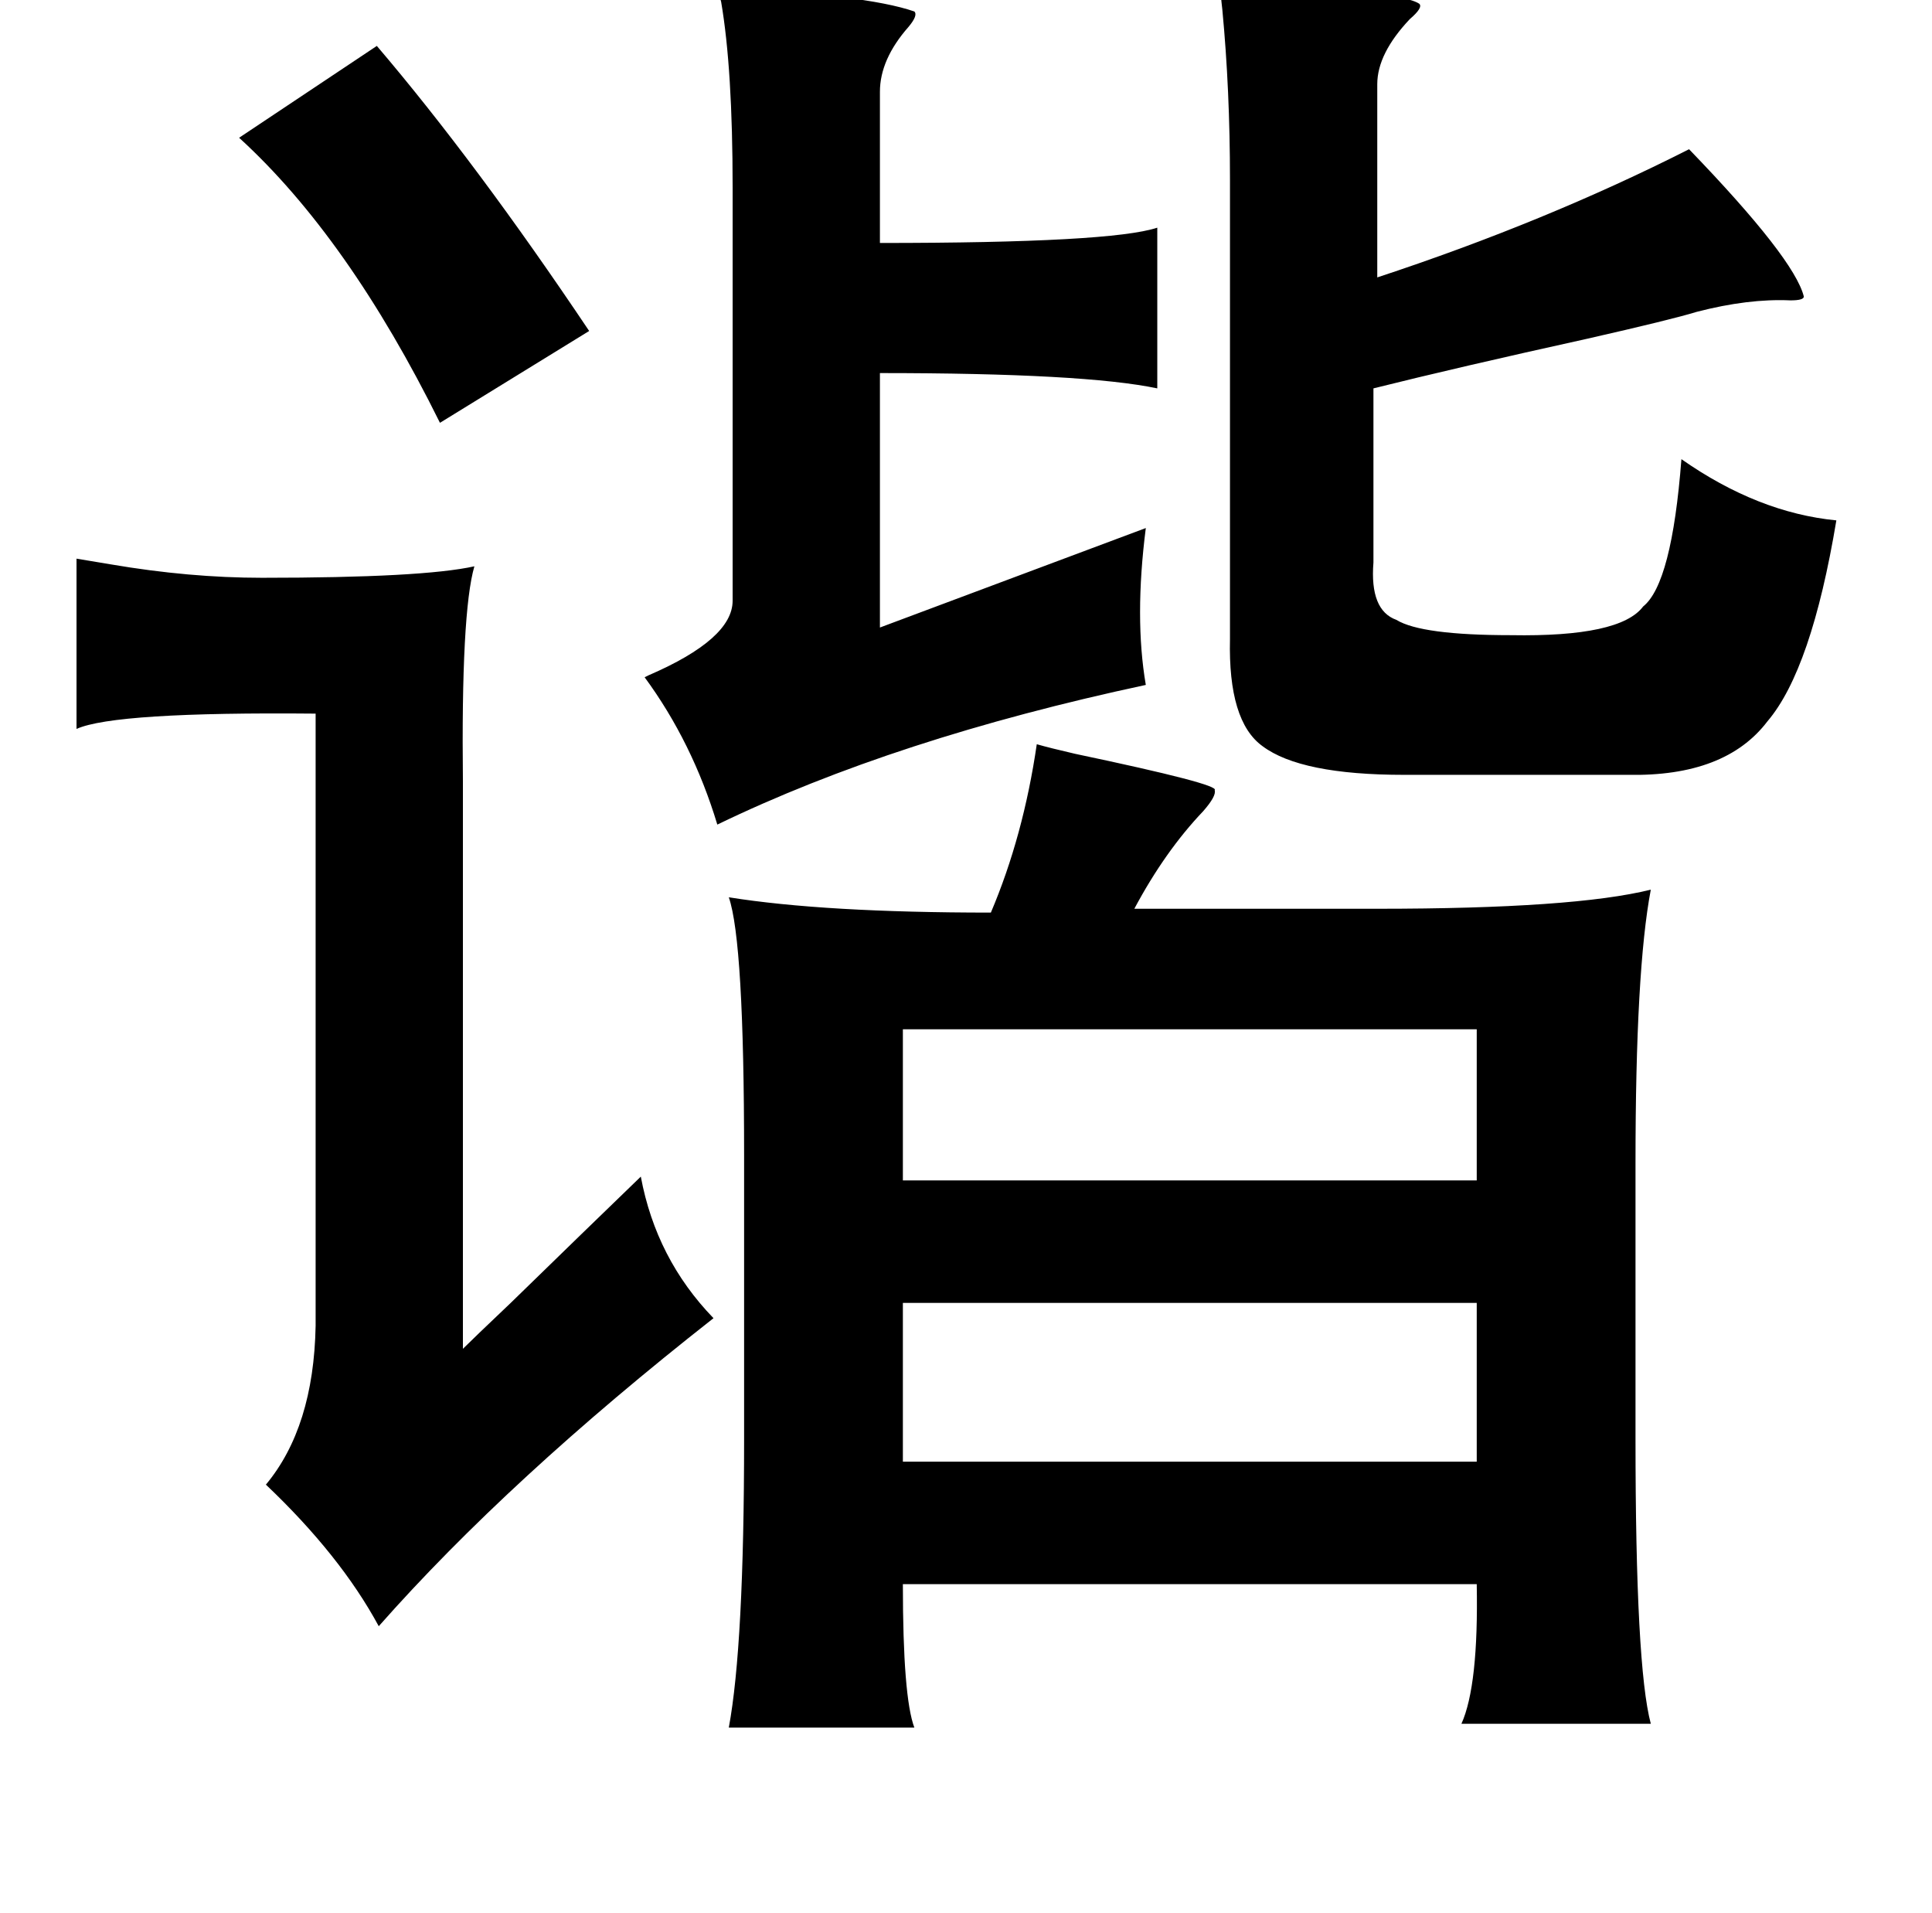 <?xml version="1.0" standalone="no"?>
<!DOCTYPE svg PUBLIC "-//W3C//DTD SVG 1.1//EN" "http://www.w3.org/Graphics/SVG/1.1/DTD/svg11.dtd" >
<svg xmlns="http://www.w3.org/2000/svg" xmlns:xlink="http://www.w3.org/1999/xlink" version="1.1" viewBox="-10 0 1010 1000">
   <path fill="currentColor"
d="M629 -10q93 5 103 12q2 2 -5 8q-17 18 -17 34v101q88 -29 163 -67q55 57 60 77q0 2 -7 2q-22 -1 -49 6q-13 4 -57 14q-68 15 -112 26v91q-2 25 12 30q13 8 60 8q57 1 69 -15q15 -12 20 -77q40 28 81 32q-13 78 -36 105q-22 29 -73 28h-117q-54 0 -74 -15q-18 -13 -17 -56
v-240q0 -47 -4 -89q-2 -17 0 -15zM367 -6q75 3 101 12q2 2 -3 8q-15 17 -15 34v79q121 0 145 -8v84q-38 -8 -145 -8v133l139 -52q-6 47 0 82q-131 28 -224 73q-13 -43 -38 -77l2 -1q44 -19 44 -39v-216q0 -62 -6 -97q-2 -7 0 -7zM187 24q52 61 111 149l-78 48
q-48 -97 -105 -149zM30 292l18 3q41 7 79 7q84 0 111 -6q-7 24 -6 113v296q5 -5 25 -24q39 -38 68 -66q8 43 38 74q-107 84 -175 161q-20 -37 -59 -74q25 -30 26 -83v-320q-105 -1 -125 8v-89zM532 389q7 2 20 5q76 16 73 19q1 3 -6 11q-20 21 -36 51h127q103 0 143 -10
q-8 42 -8 143v144q0 119 8 149h-99q9 -20 8 -73h-300q0 59 6 75h-97q8 -43 8 -151v-148q0 -112 -8 -135q50 8 137 8q17 -40 24 -88zM462 538v79h300v-79h-300zM462 681v83h300v-83h-300z" />
</svg>
